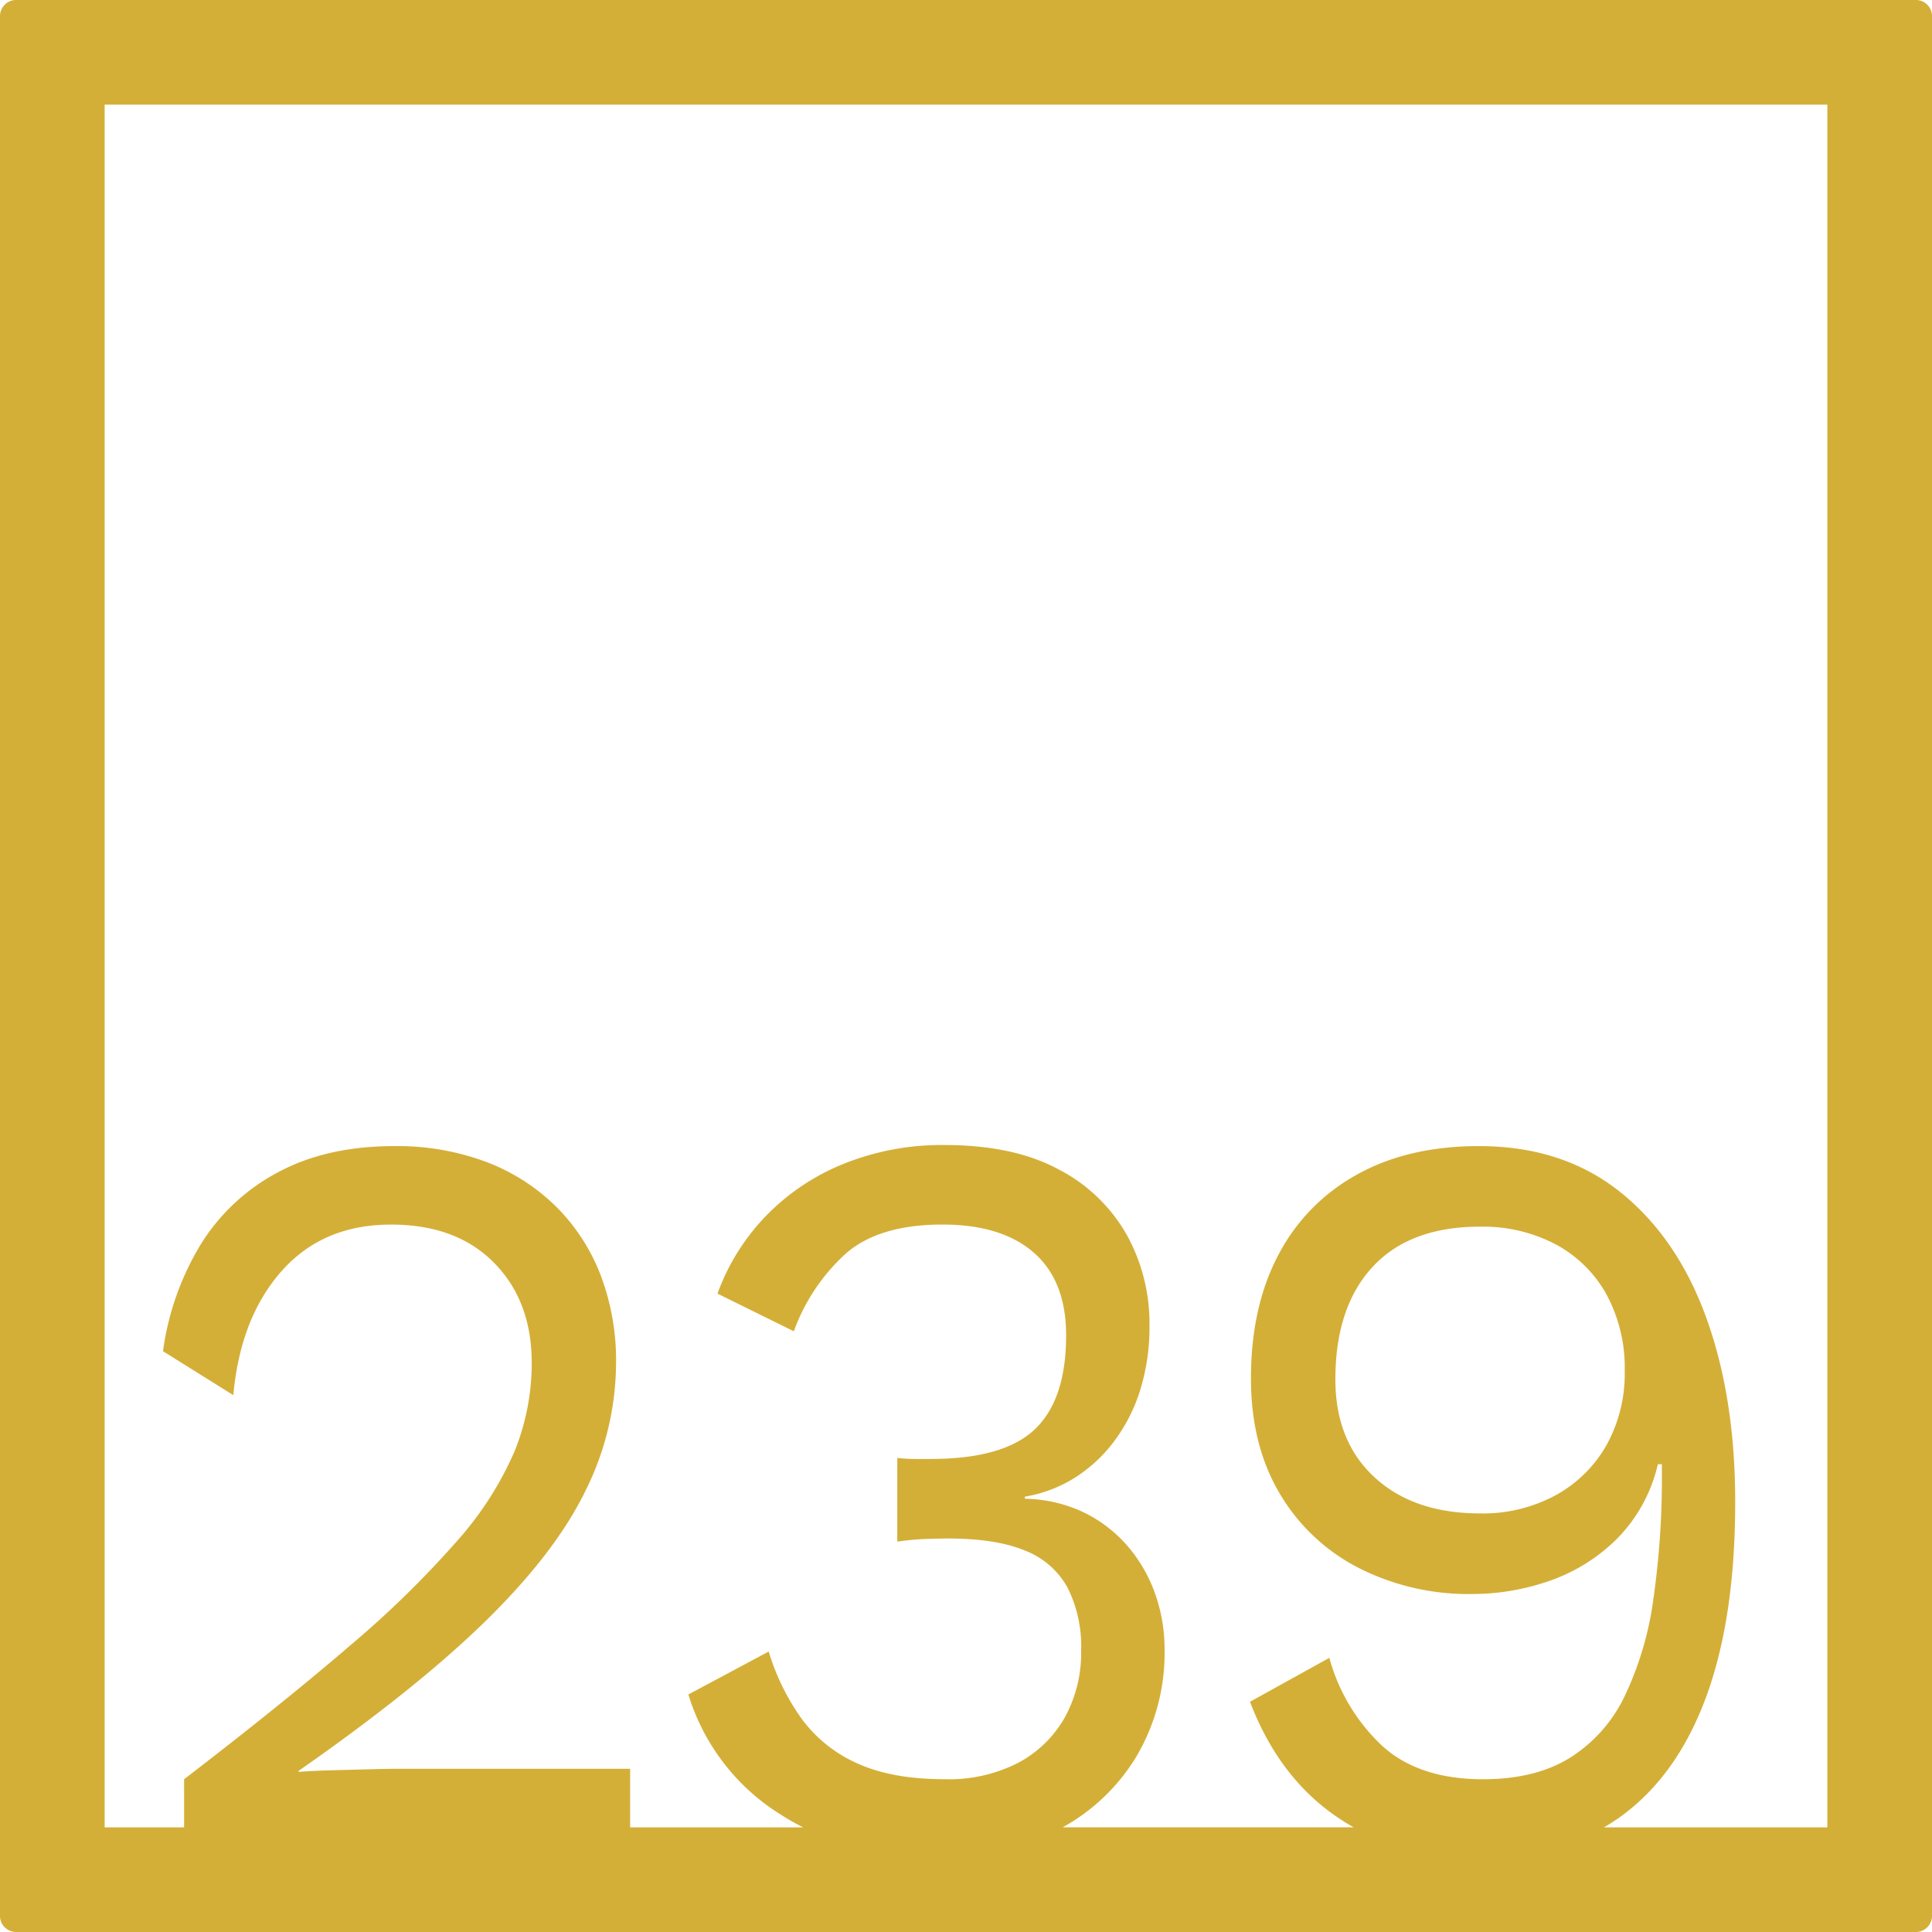 <svg xmlns="http://www.w3.org/2000/svg" width="120mm" height="120mm" viewBox="0 0 340.158 340.158">
  <g id="Zimmernummer">
      <g id="Z-04-239-M">
        <path fill="#D4AF37" stroke="none" d="M337.323,0H2.835A2.836,2.836,0,0,0,0,2.835V337.323a2.836,2.836,0,0,0,2.835,2.835H337.323a2.836,2.836,0,0,0,2.835-2.835V2.835A2.836,2.836,0,0,0,337.323,0ZM321.732,321.732H282.4c.98-.57,1.936-1.175,2.856-1.836q9.992-7.186,15.124-21.1t5.129-34.362q0-18.425-5.129-32.521t-15.212-22.11q-10.083-8.016-24.764-8.016-12.561,0-21.579,5.067a34.112,34.112,0,0,0-13.8,14.188q-4.776,9.12-4.776,21.649,0,11.609,4.953,20.084a34.23,34.23,0,0,0,13.8,13.174,42.7,42.7,0,0,0,20.341,4.7,41.487,41.487,0,0,0,13.178-2.211,31.6,31.6,0,0,0,11.939-7.278,27.345,27.345,0,0,0,7.429-13.358h.708v1.658a148.866,148.866,0,0,1-1.5,22.11,57.358,57.358,0,0,1-5.041,17.044,26.1,26.1,0,0,1-9.64,10.87q-6.1,3.78-15.3,3.778-11.322,0-17.777-5.9a33.087,33.087,0,0,1-9.286-15.477l-13.974,7.738q5.128,13.452,15.566,20.452,1.314.882,2.693,1.652H187.1a34.755,34.755,0,0,0,12.9-12.338,35.8,35.8,0,0,0,5.041-18.978,29.058,29.058,0,0,0-1.681-9.857,26.252,26.252,0,0,0-4.864-8.384,24.034,24.034,0,0,0-7.7-5.9,25.067,25.067,0,0,0-10.347-2.394v-.369a23.878,23.878,0,0,0,8.314-3.04,25.787,25.787,0,0,0,6.986-6.172,29.578,29.578,0,0,0,4.864-9.121,37.16,37.16,0,0,0,1.769-11.884,32.147,32.147,0,0,0-3.98-15.846,29.122,29.122,0,0,0-11.939-11.515q-7.96-4.328-20.165-4.331a46.219,46.219,0,0,0-17.776,3.317,39.682,39.682,0,0,0-13.709,9.213,38.589,38.589,0,0,0-8.49,13.634l13.443,6.633a34.079,34.079,0,0,1,9.2-13.726q5.837-5.067,16.981-5.068,10.434,0,16.1,4.975t5.66,14.556q0,11.241-5.483,16.491t-18.4,5.251h-2.741a26.653,26.653,0,0,1-3.1-.185v14.741a44.88,44.88,0,0,1,4.776-.46q2.3-.092,4.245-.093,8.311,0,13.443,2.119a14.472,14.472,0,0,1,7.517,6.541,23.054,23.054,0,0,1,2.388,11.055,23.609,23.609,0,0,1-2.83,11.7,20.455,20.455,0,0,1-8.136,8.014,26.622,26.622,0,0,1-13.09,2.949q-9.2,0-15.3-2.764a24.367,24.367,0,0,1-9.817-7.831,40.046,40.046,0,0,1-5.837-11.884L121.2,298.339a37.875,37.875,0,0,0,16.185,21.1c1.307.836,2.648,1.6,4.019,2.3H110.947V311.42H70.087q-1.77,0-5.218.093t-6.9.183q-3.448.1-5.394.277v-.184q20.87-14.553,33.077-26.532t17.511-22.94a50.861,50.861,0,0,0,5.306-22.386,42.164,42.164,0,0,0-2.741-15.478,34.42,34.42,0,0,0-7.871-12.068,35.378,35.378,0,0,0-12.294-7.83A44.678,44.678,0,0,0,69.38,201.79q-11.853,0-20.431,4.606A35.538,35.538,0,0,0,35.33,219.11,48.788,48.788,0,0,0,28.7,237.9l12.381,7.739q1.236-13.633,8.491-21.834t19.28-8.2q11.5,0,18.13,6.726t6.634,17.6A41.281,41.281,0,0,1,90.605,255.5a58.812,58.812,0,0,1-10.082,15.754,176.031,176.031,0,0,1-18.838,18.425q-11.765,10.135-29.274,23.584v8.469H18.425V18.425H321.732ZM286.057,241.4a25.893,25.893,0,0,1-3.184,12.991,22.948,22.948,0,0,1-8.932,8.843,26.835,26.835,0,0,1-13.355,3.225q-11.675,0-18.573-6.357t-6.9-17.227q0-12.714,6.545-19.808t18.926-7.093a27.486,27.486,0,0,1,13.355,3.132,22.206,22.206,0,0,1,8.932,8.844A27.185,27.185,0,0,1,286.057,241.4Z"/>
      </g>
    </g>
</svg>
